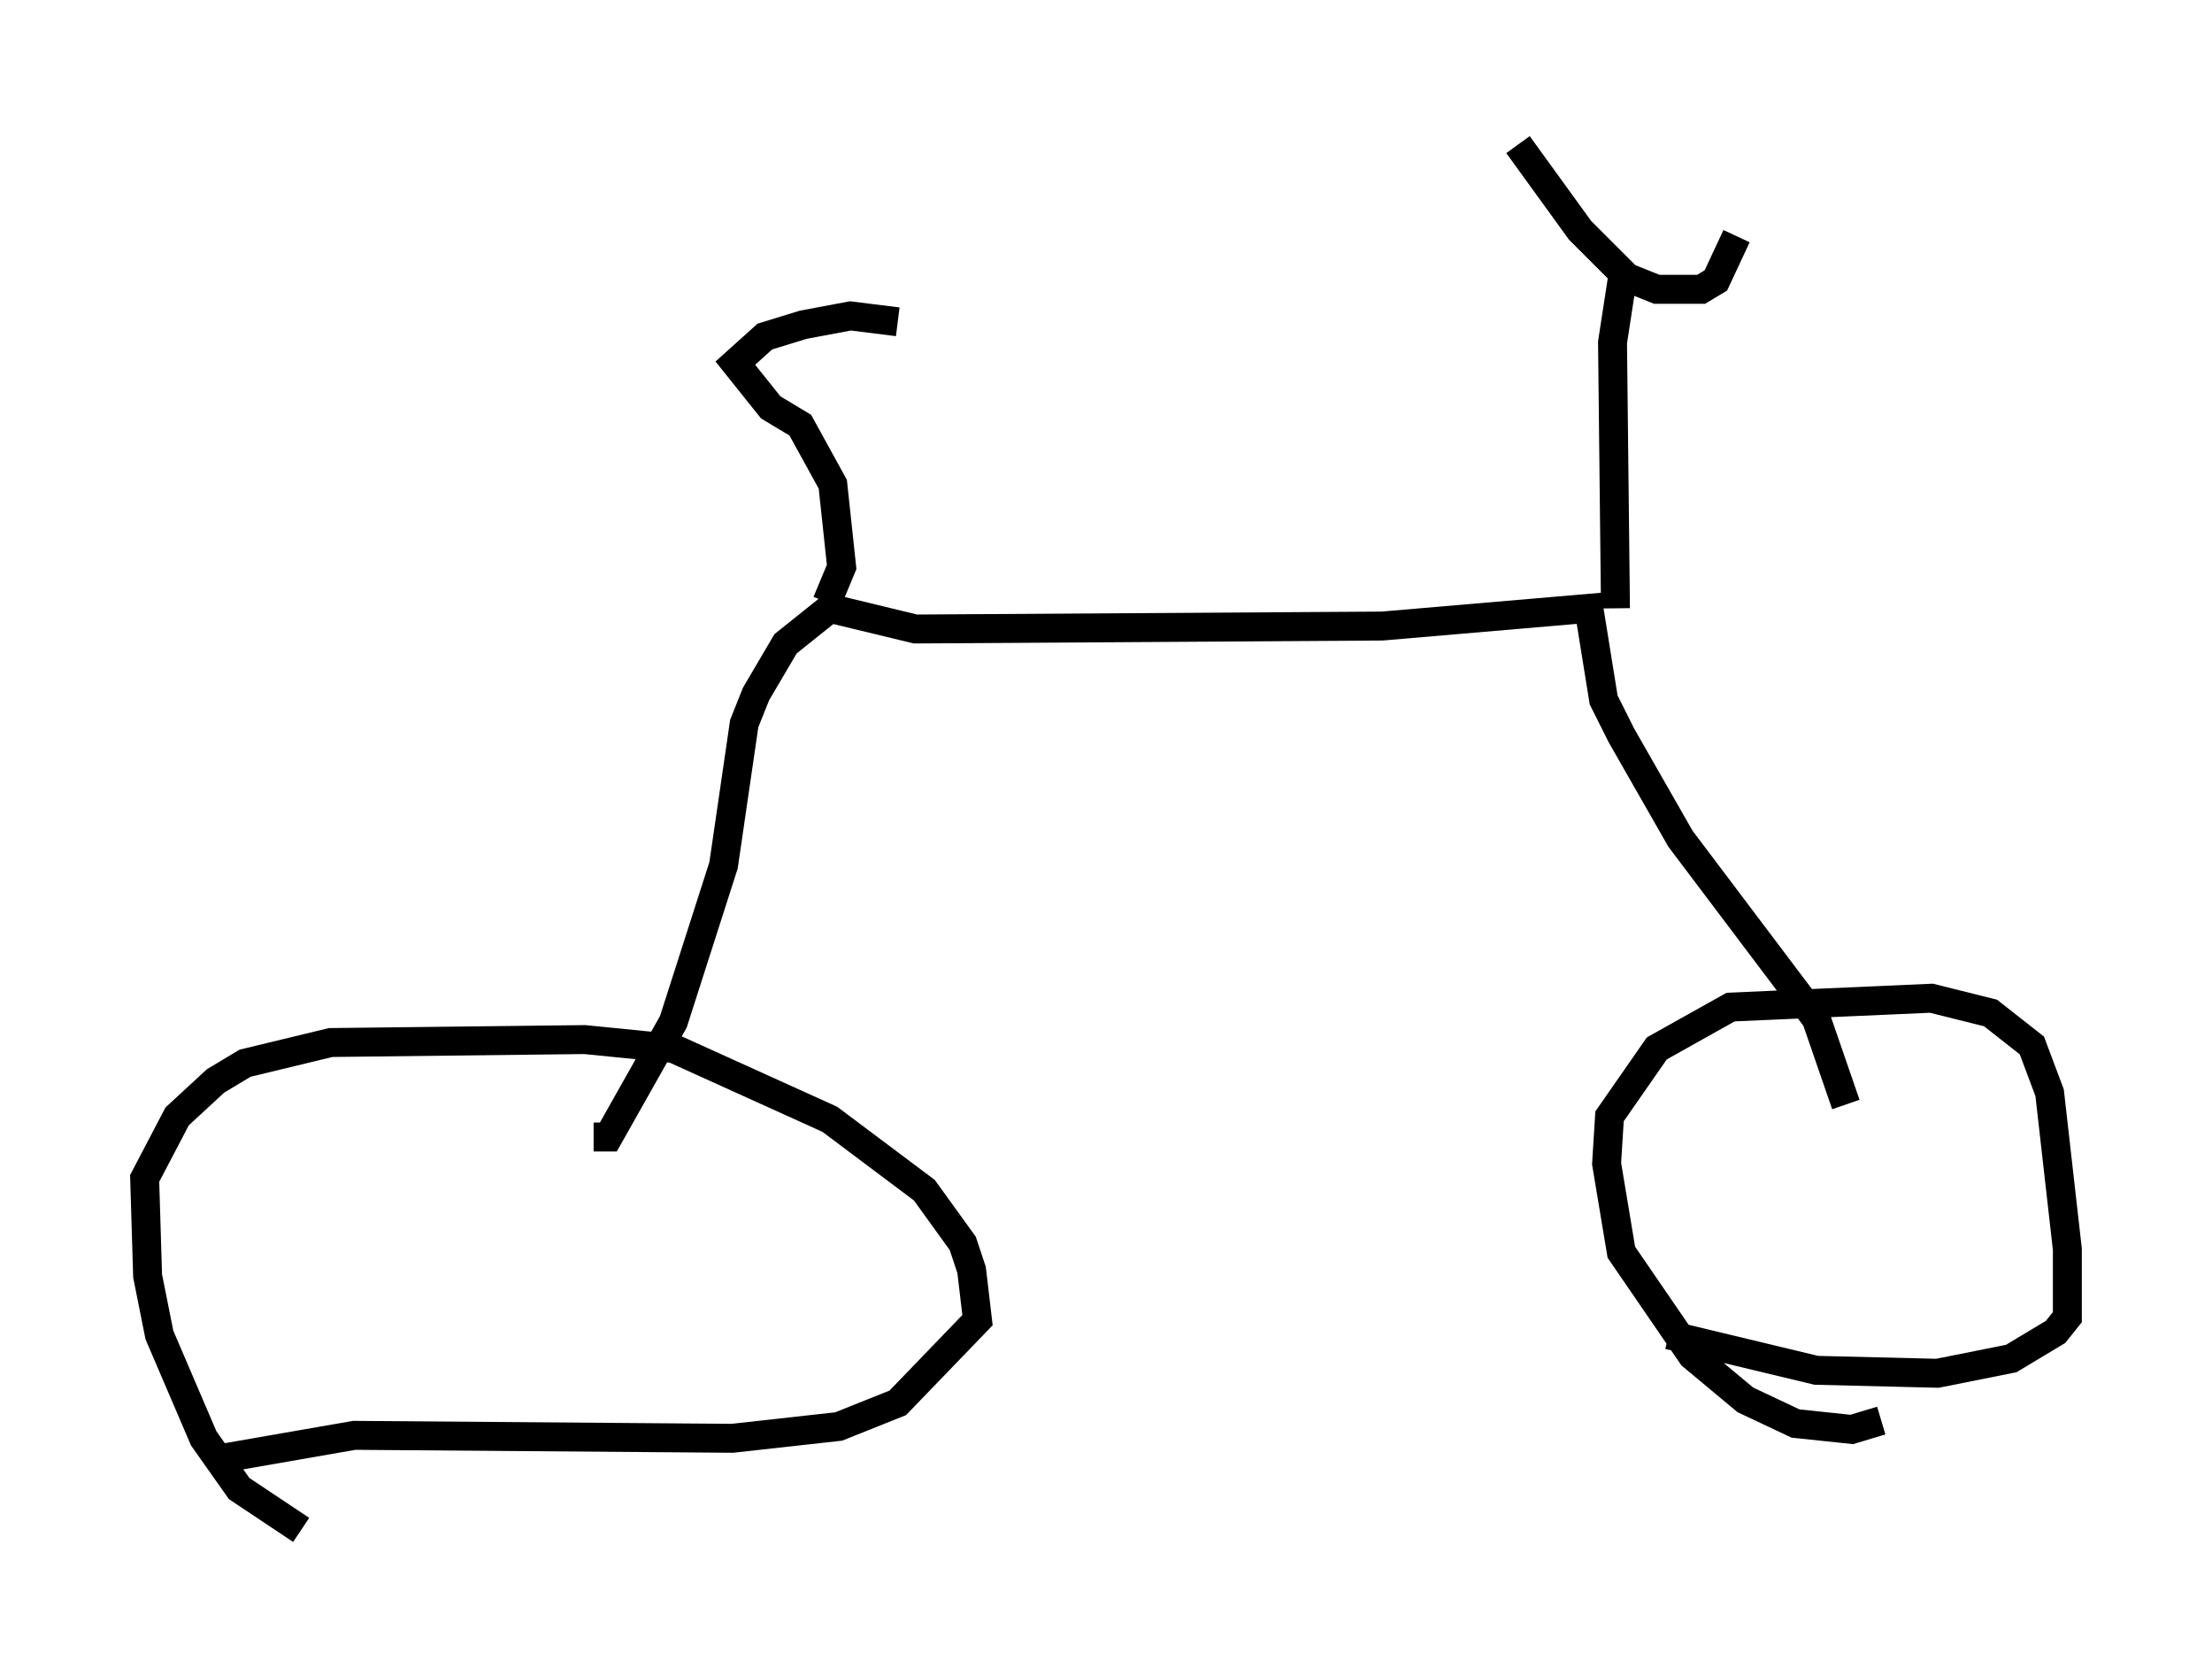 <?xml version="1.0" encoding="utf-8" ?>
<svg baseProfile="full" height="57.878" version="1.1" width="76.457" xmlns="http://www.w3.org/2000/svg" xmlns:ev="http://www.w3.org/2001/xml-events" xmlns:xlink="http://www.w3.org/1999/xlink"><defs /><rect fill="white" height="57.878" width="76.457" x="0" y="0" /><path d="M11.431, 52.878 m-1.021, 0.0 l-2.144, -1.429 -1.225, -1.735 l-1.531, -3.573 -0.408, -2.042 l-0.102, -3.369 1.123, -2.144 l1.327, -1.225 1.021, -0.613 l2.96, -0.715 8.779, -0.102 l3.063, 0.306 5.41, 2.45 l3.267, 2.45 1.327, 1.838 l0.306, 0.919 0.204, 1.735 l-2.756, 2.858 -2.042, 0.817 l-3.675, 0.408 -13.067, -0.102 l-4.696, 0.817 m57.474, -1.327 l-1.021, 0.306 -1.94, -0.204 l-1.735, -0.817 -1.838, -1.531 l-2.45, -3.573 -0.51, -3.063 l0.102, -1.633 1.633, -2.348 l2.552, -1.429 6.942, -0.306 l2.042, 0.51 1.429, 1.123 l0.613, 1.633 0.613, 5.41 l0.0, 2.348 -0.408, 0.51 l-1.531, 0.919 -2.552, 0.51 l-4.185, -0.102 -5.104, -1.225 m-37.159, -6.84 l0.51, 0.0 2.246, -3.981 l1.735, -5.41 0.715, -4.9 l0.408, -1.021 1.021, -1.735 l1.531, -1.225 2.96, 0.715 l16.129, -0.102 7.146, -0.613 l0.51, 3.165 0.613, 1.225 l2.042, 3.573 4.696, 6.227 l1.021, 2.96 m-7.963, -17.15 l-0.102, -9.188 0.408, -2.654 m-3.675, -4.185 l2.144, 2.96 1.633, 1.633 l1.021, 0.408 1.531, 0.0 l0.51, -0.306 0.715, -1.531 m-31.442, 12.658 l0.51, -1.225 -0.306, -2.858 l-1.123, -2.042 -1.021, -0.613 l-1.225, -1.531 1.021, -0.919 l1.327, -0.408 1.633, -0.306 l1.633, 0.204 " fill="none" stroke="black" stroke-width="1" /></svg>